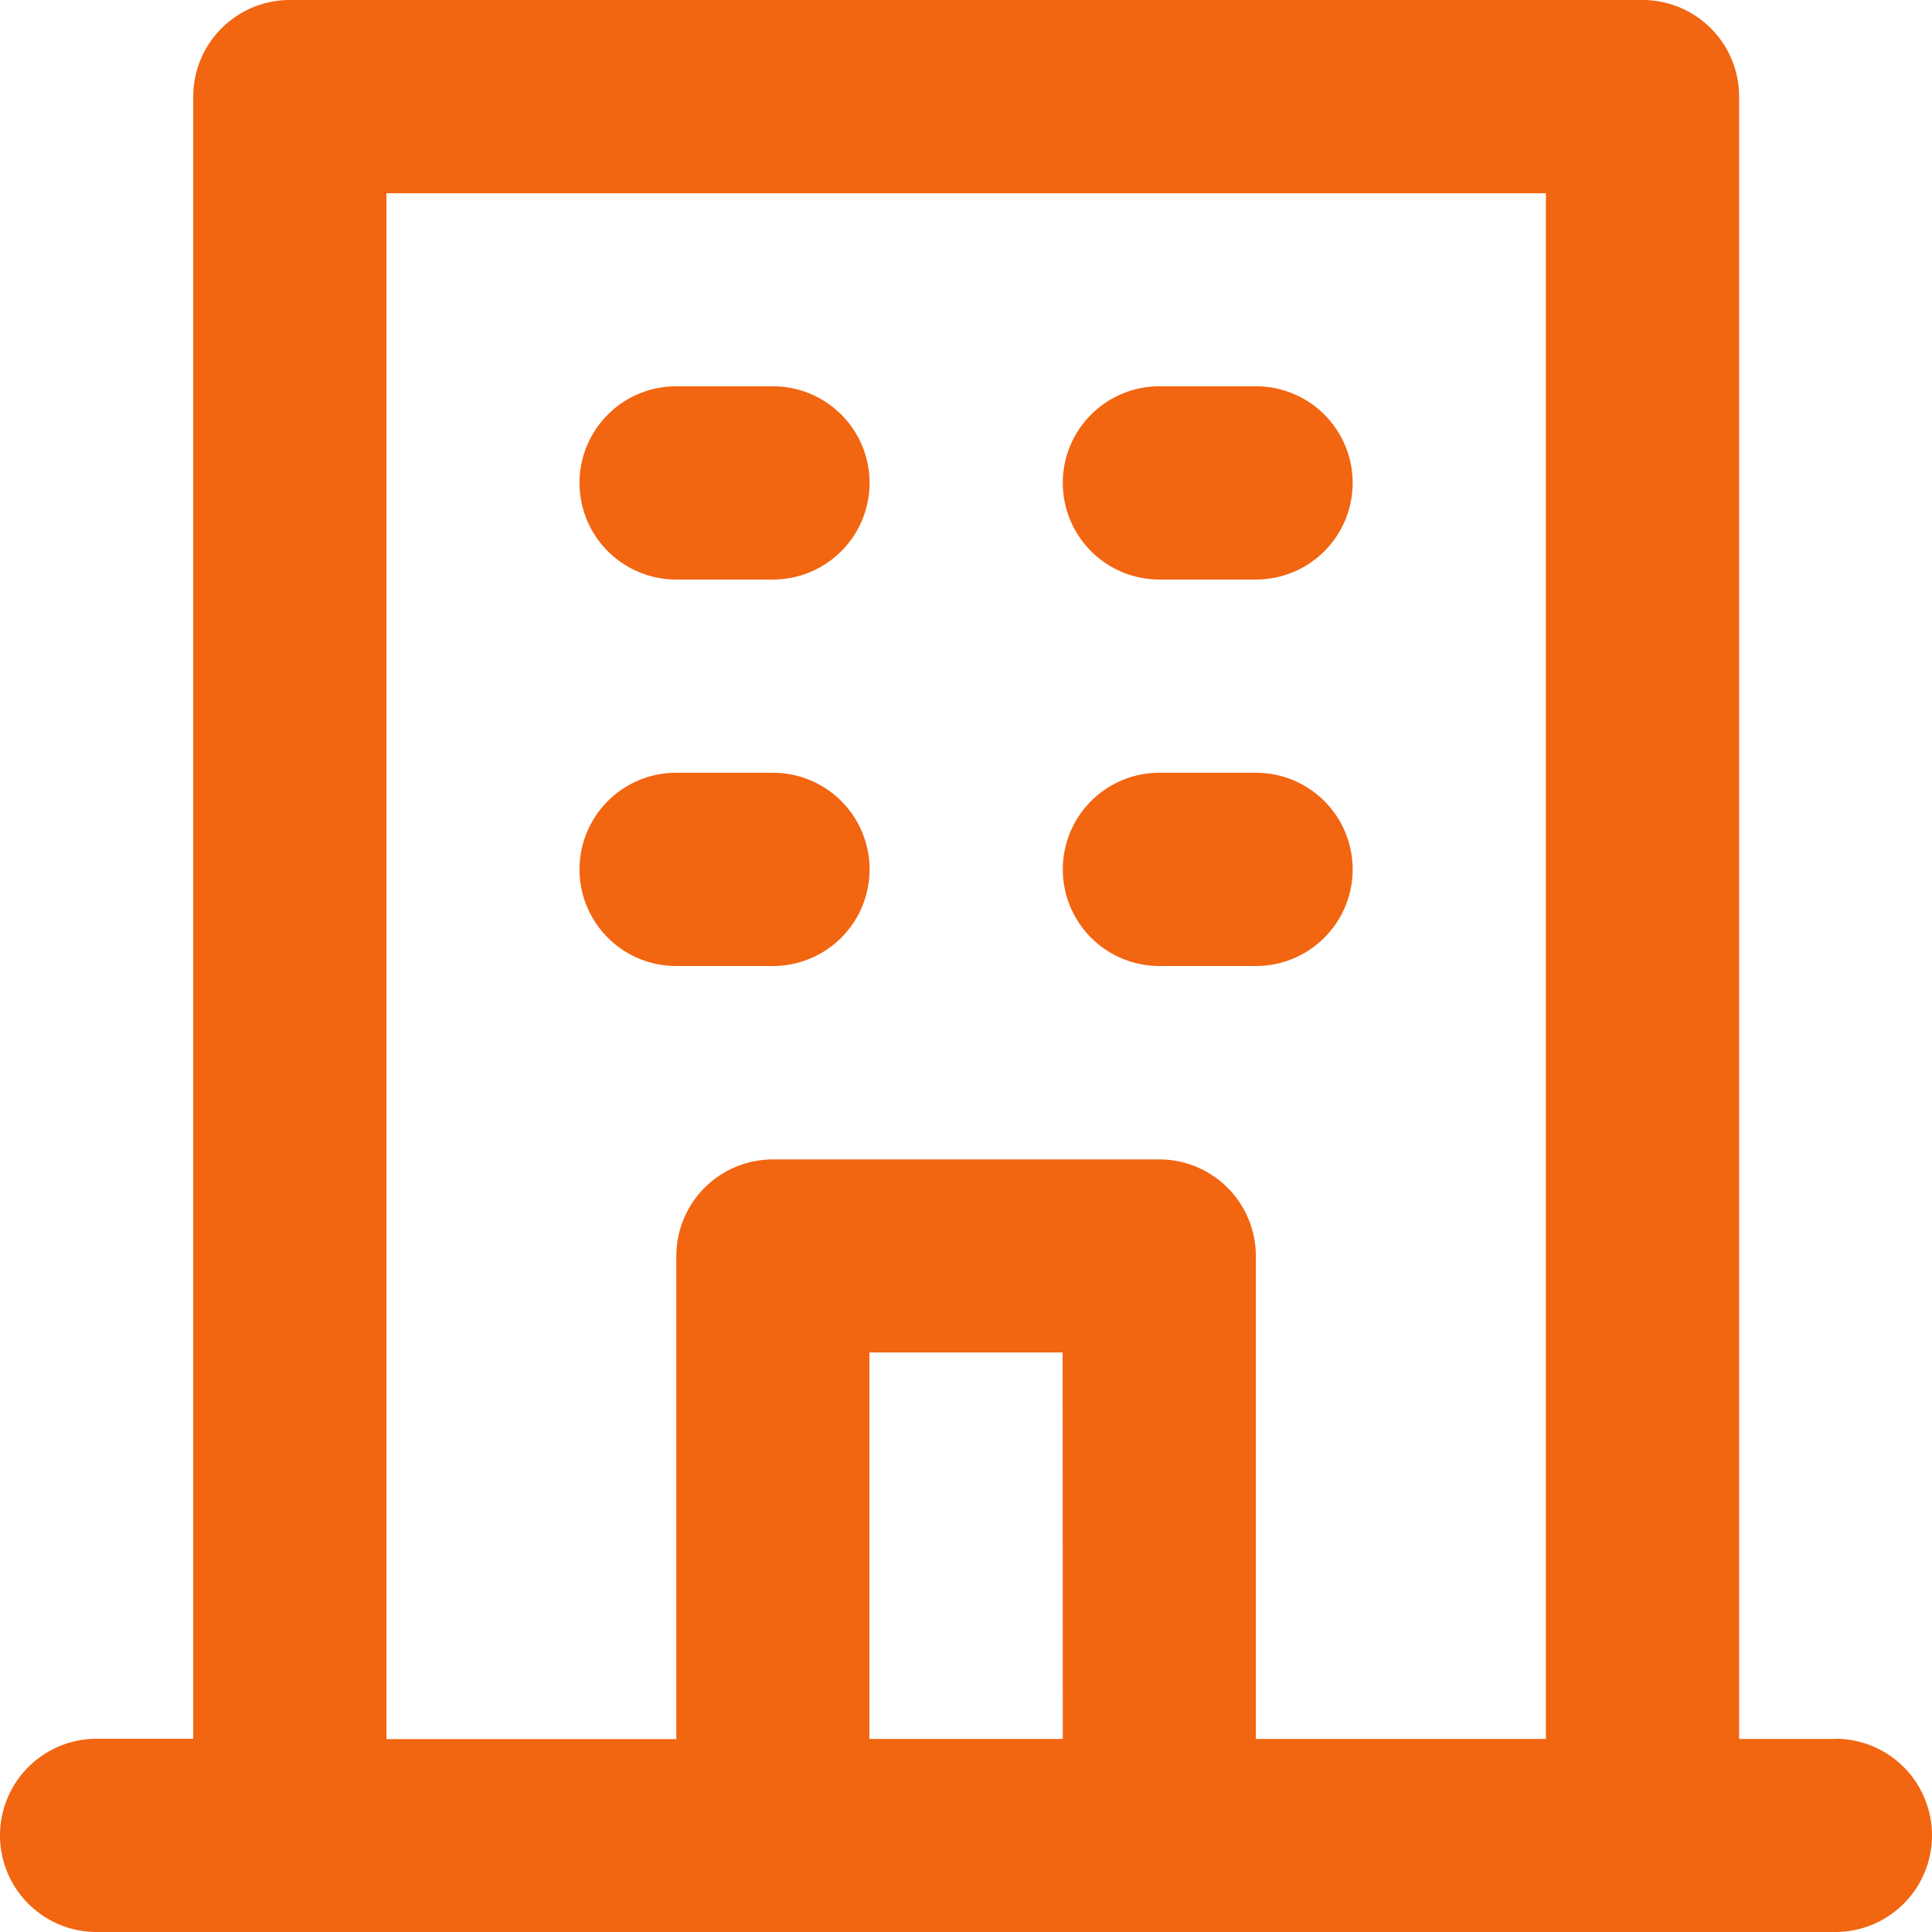 <svg xmlns="http://www.w3.org/2000/svg" width="10.498" height="10.498" viewBox="0 0 10.498 10.498">
  <path id="building" d="M8.3,5.149h.525a.525.525,0,0,0,0-1.05H8.3a.525.525,0,0,0,0,1.05Zm0,2.1h.525a.525.525,0,1,0,0-1.05H8.3a.525.525,0,0,0,0,1.05Zm-2.625-2.1H6.2a.525.525,0,0,0,0-1.05H5.674a.525.525,0,1,0,0,1.05Zm0,2.1H6.2a.525.525,0,0,0,0-1.05H5.674a.525.525,0,1,0,0,1.05Zm6.3,4.2h-.525V2.525A.525.525,0,0,0,10.923,2H3.575a.525.525,0,0,0-.525.525v8.923H2.525a.525.525,0,0,0,0,1.05h9.448a.525.525,0,0,0,0-1.05Zm-4.2,0H6.724v-2.1h1.05Zm2.625,0H8.824V8.824A.525.525,0,0,0,8.3,8.3H6.2a.525.525,0,0,0-.525.525v2.625H4.1V3.05h6.3Z" transform="translate(-2 -2)" fill="#f26511"/>
</svg>
